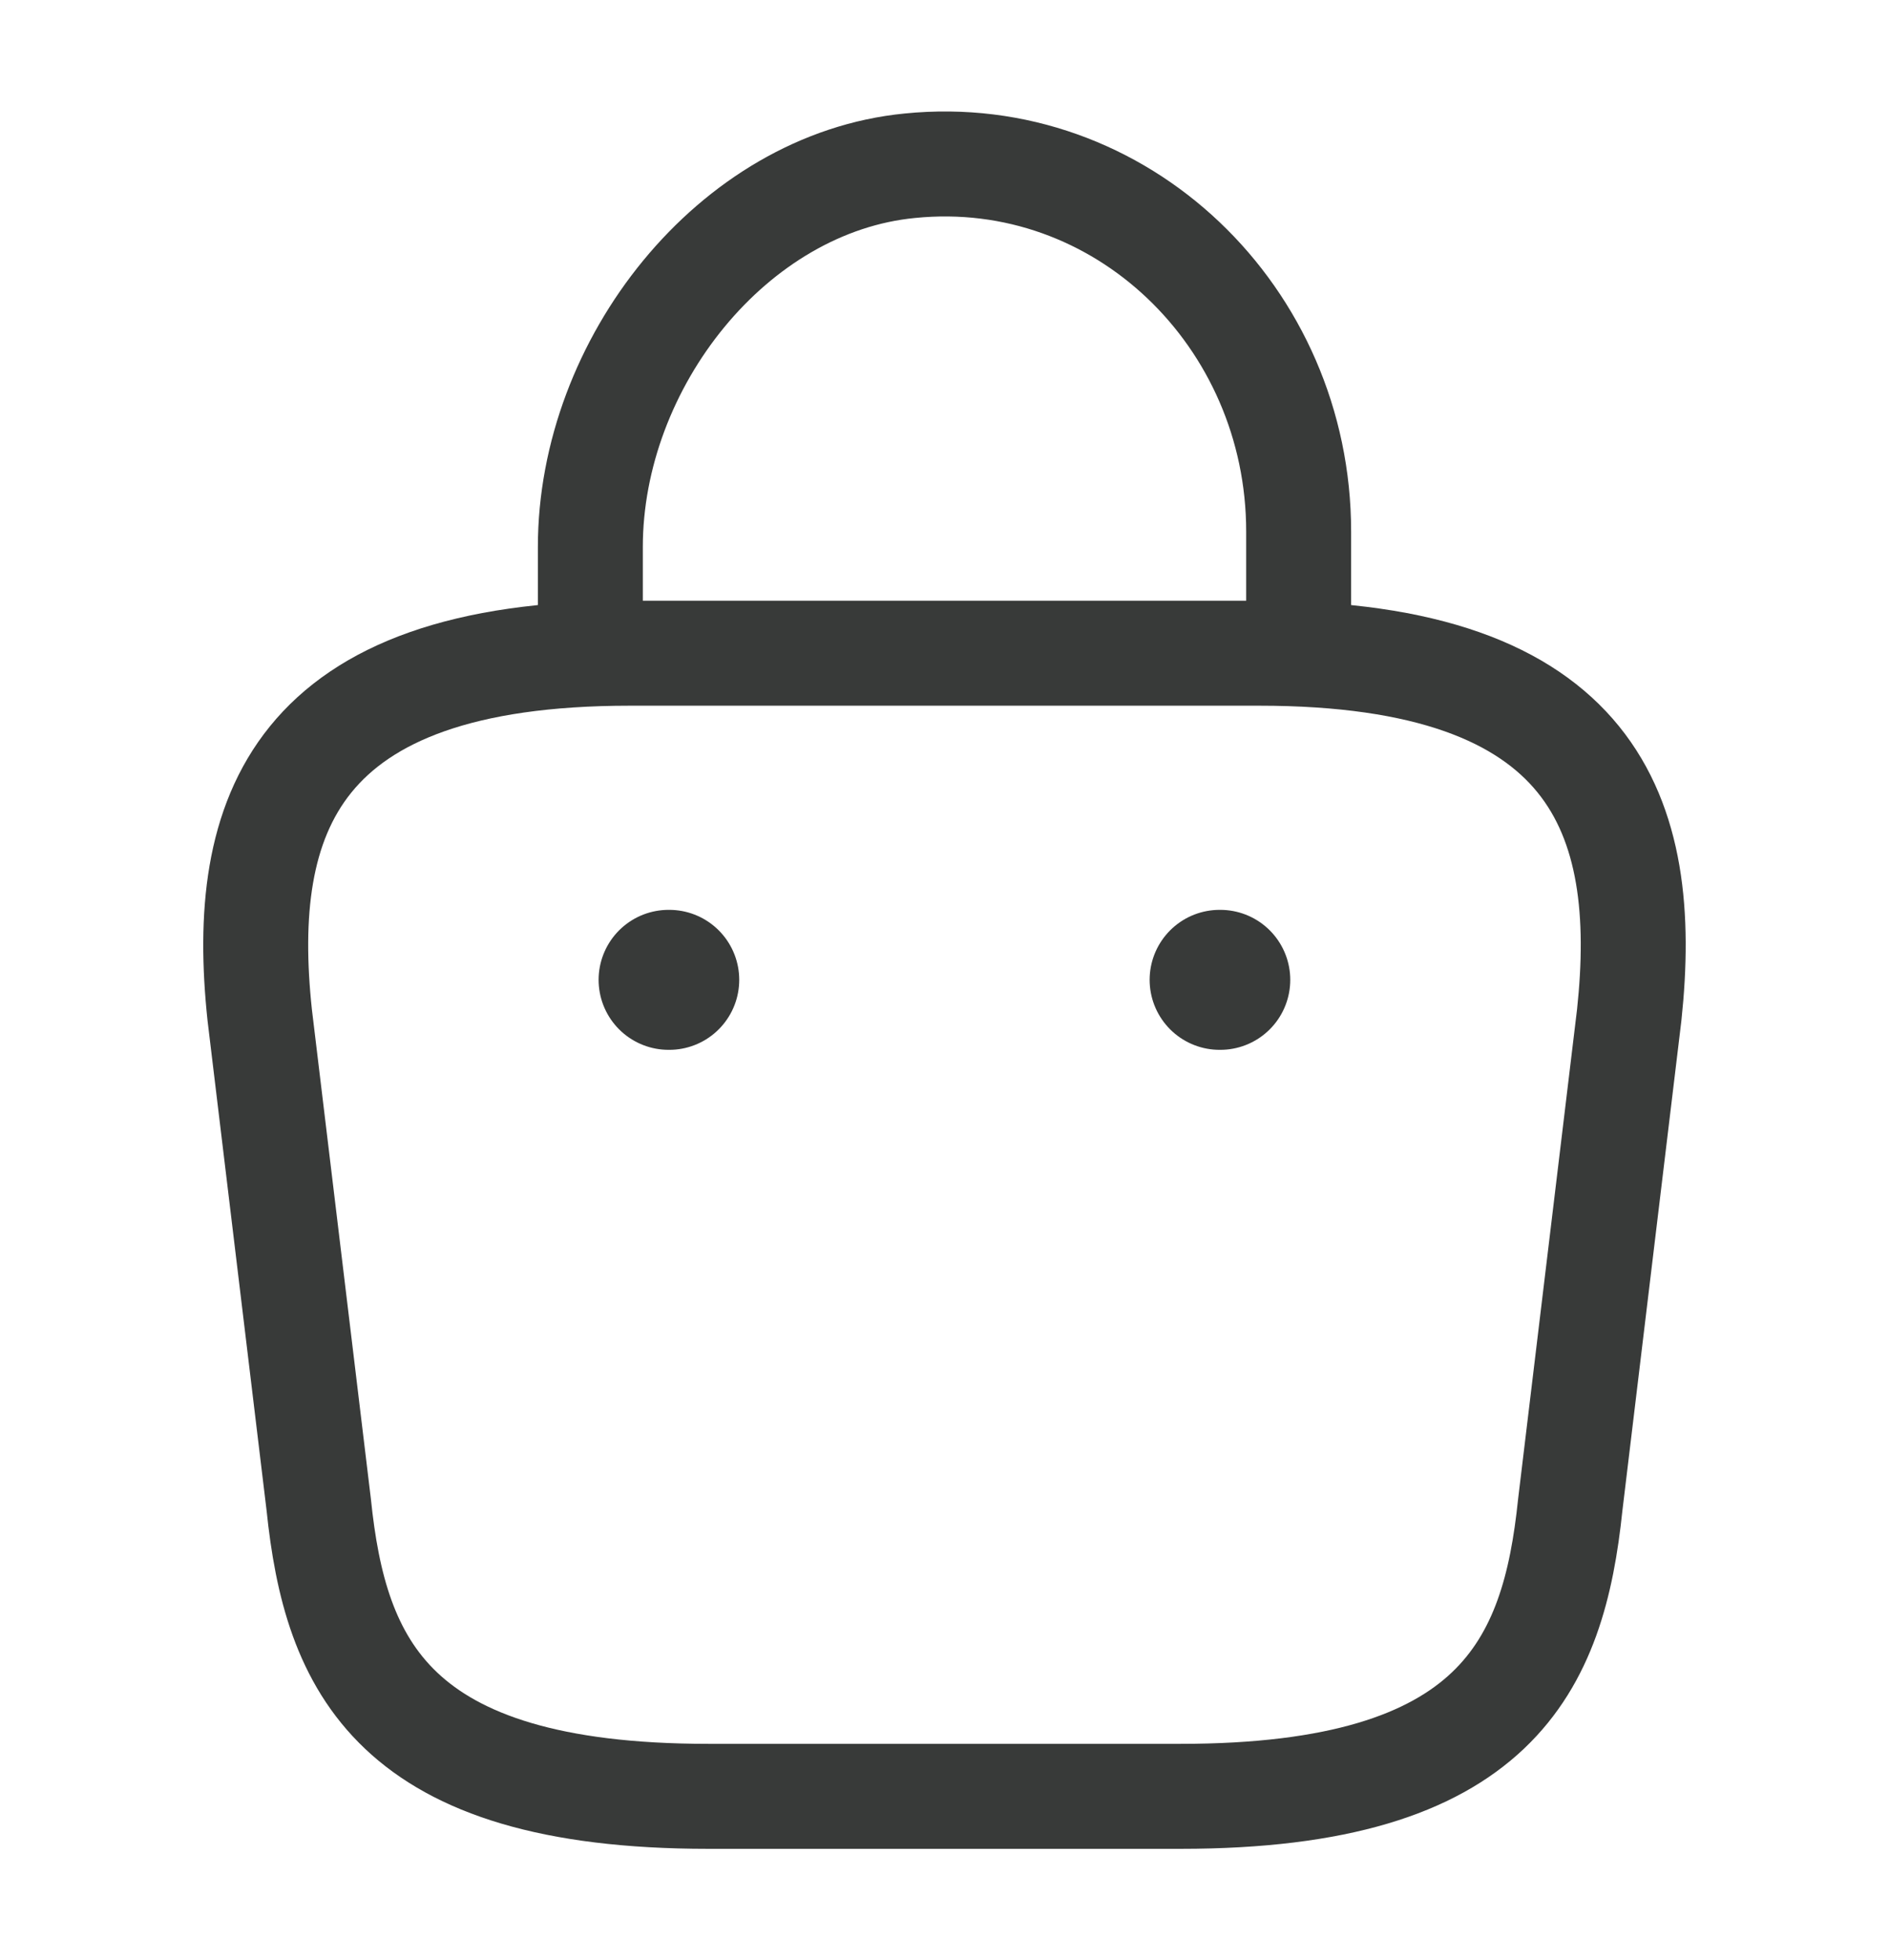 <svg width="27" height="28" viewBox="0 0 27 28" fill="none" xmlns="http://www.w3.org/2000/svg">
<path d="M8.438 8.948V7.816C8.438 5.191 10.474 2.613 13.005 2.368C16.02 2.065 18.562 4.526 18.562 7.595V9.205" stroke="#383A39" stroke-width="1.5" stroke-miterlimit="10" stroke-linecap="round" stroke-linejoin="round"/>
<path d="M10.125 25.666H16.875C21.397 25.666 22.207 23.788 22.444 21.501L23.287 14.501C23.591 11.655 22.804 9.333 18 9.333H9C4.196 9.333 3.409 11.655 3.712 14.501L4.556 21.501C4.792 23.788 5.602 25.666 10.125 25.666Z" stroke="#383A39" stroke-width="1.5" stroke-miterlimit="10" stroke-linecap="round" stroke-linejoin="round"/>
<path d="M17.432 14H17.442" stroke="#383A39" stroke-width="2" stroke-linecap="round" stroke-linejoin="round"/>
<path d="M9.556 14H9.566" stroke="#383A39" stroke-width="2" stroke-linecap="round" stroke-linejoin="round"/>
</svg>
